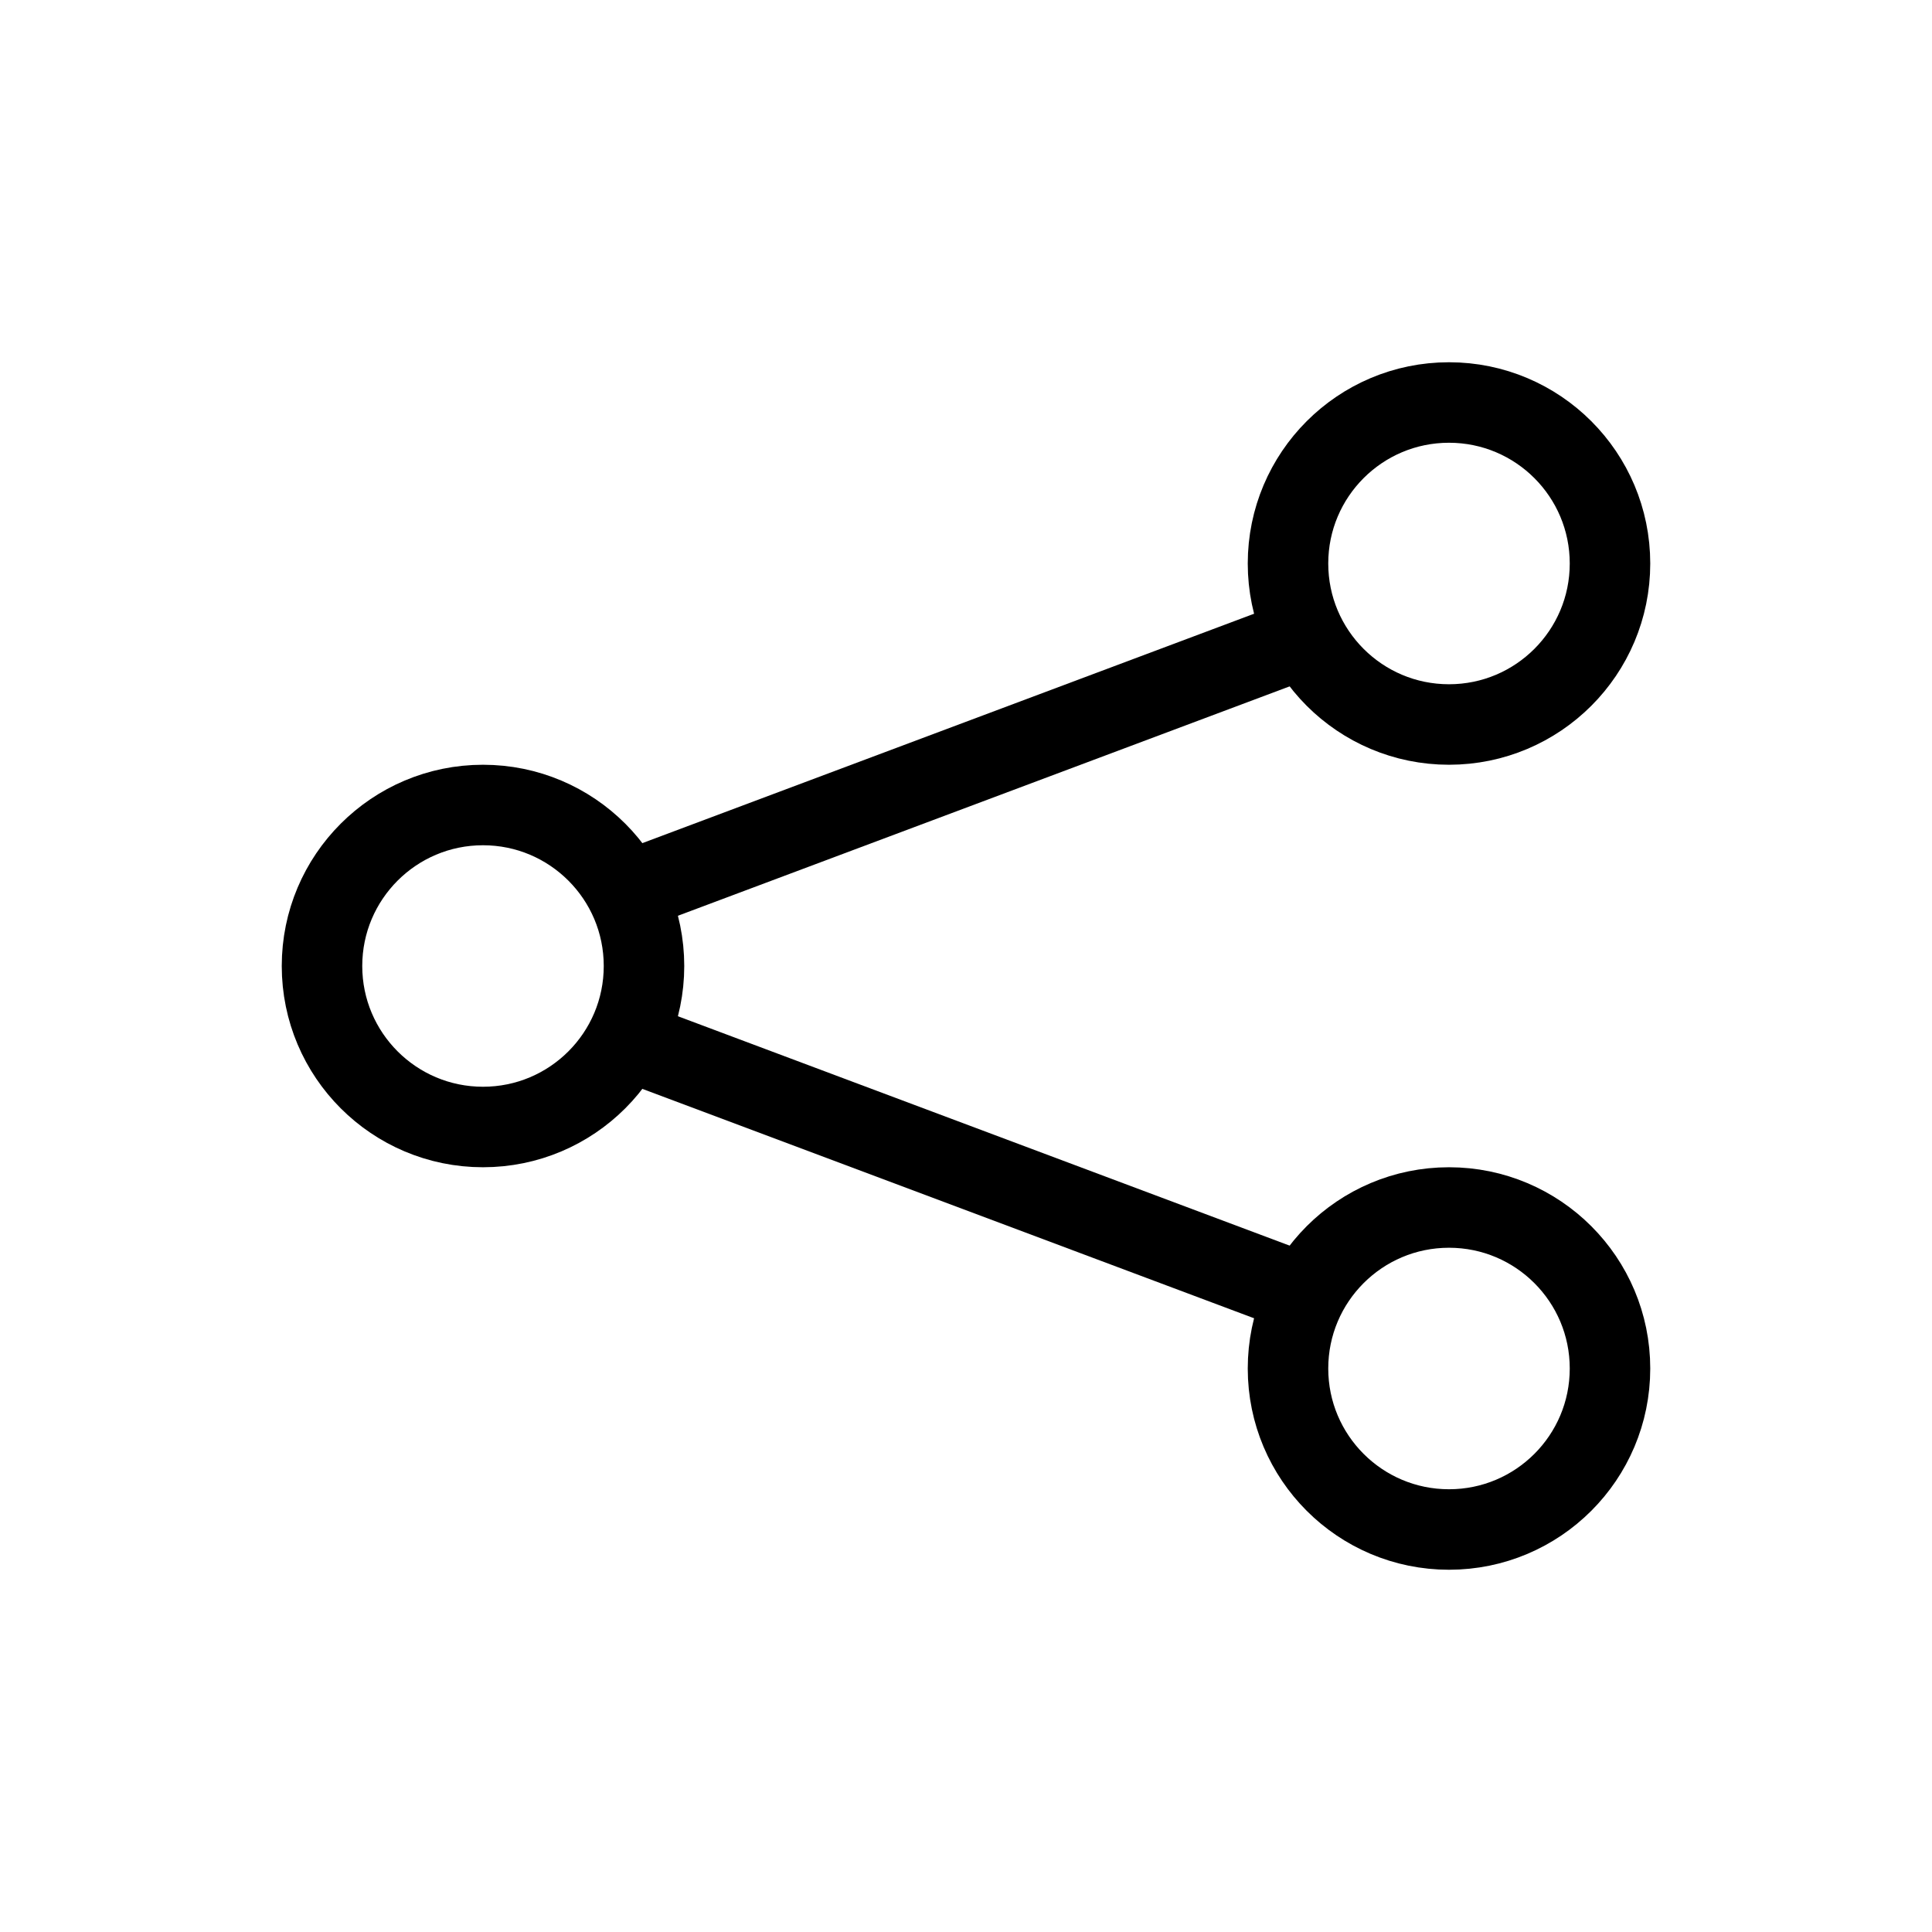 <svg width="48" height="48" viewBox="0 0 48 48" fill="none" xmlns="http://www.w3.org/2000/svg">
<g id="share-android">
<path id="Path 2" d="M32 16L16 22" stroke="black" stroke-width="2" stroke-linecap="round"/>
<path id="Path 2_2" d="M32 32L16 26" stroke="black" stroke-width="2" stroke-linecap="round"/>
<path id="Oval" fill-rule="evenodd" clip-rule="evenodd" d="M12 28C14.209 28 16 26.209 16 24C16 21.791 14.209 20 12 20C9.791 20 8 21.791 8 24C8 26.209 9.791 28 12 28Z" stroke="black" stroke-width="2"/>
<path id="Oval_2" fill-rule="evenodd" clip-rule="evenodd" d="M36 18C38.209 18 40 16.209 40 14C40 11.791 38.209 10 36 10C33.791 10 32 11.791 32 14C32 16.209 33.791 18 36 18Z" stroke="black" stroke-width="2"/>
<path id="Oval_3" fill-rule="evenodd" clip-rule="evenodd" d="M36 38C38.209 38 40 36.209 40 34C40 31.791 38.209 30 36 30C33.791 30 32 31.791 32 34C32 36.209 33.791 38 36 38Z" stroke="black" stroke-width="2"/>
</g>
</svg>
